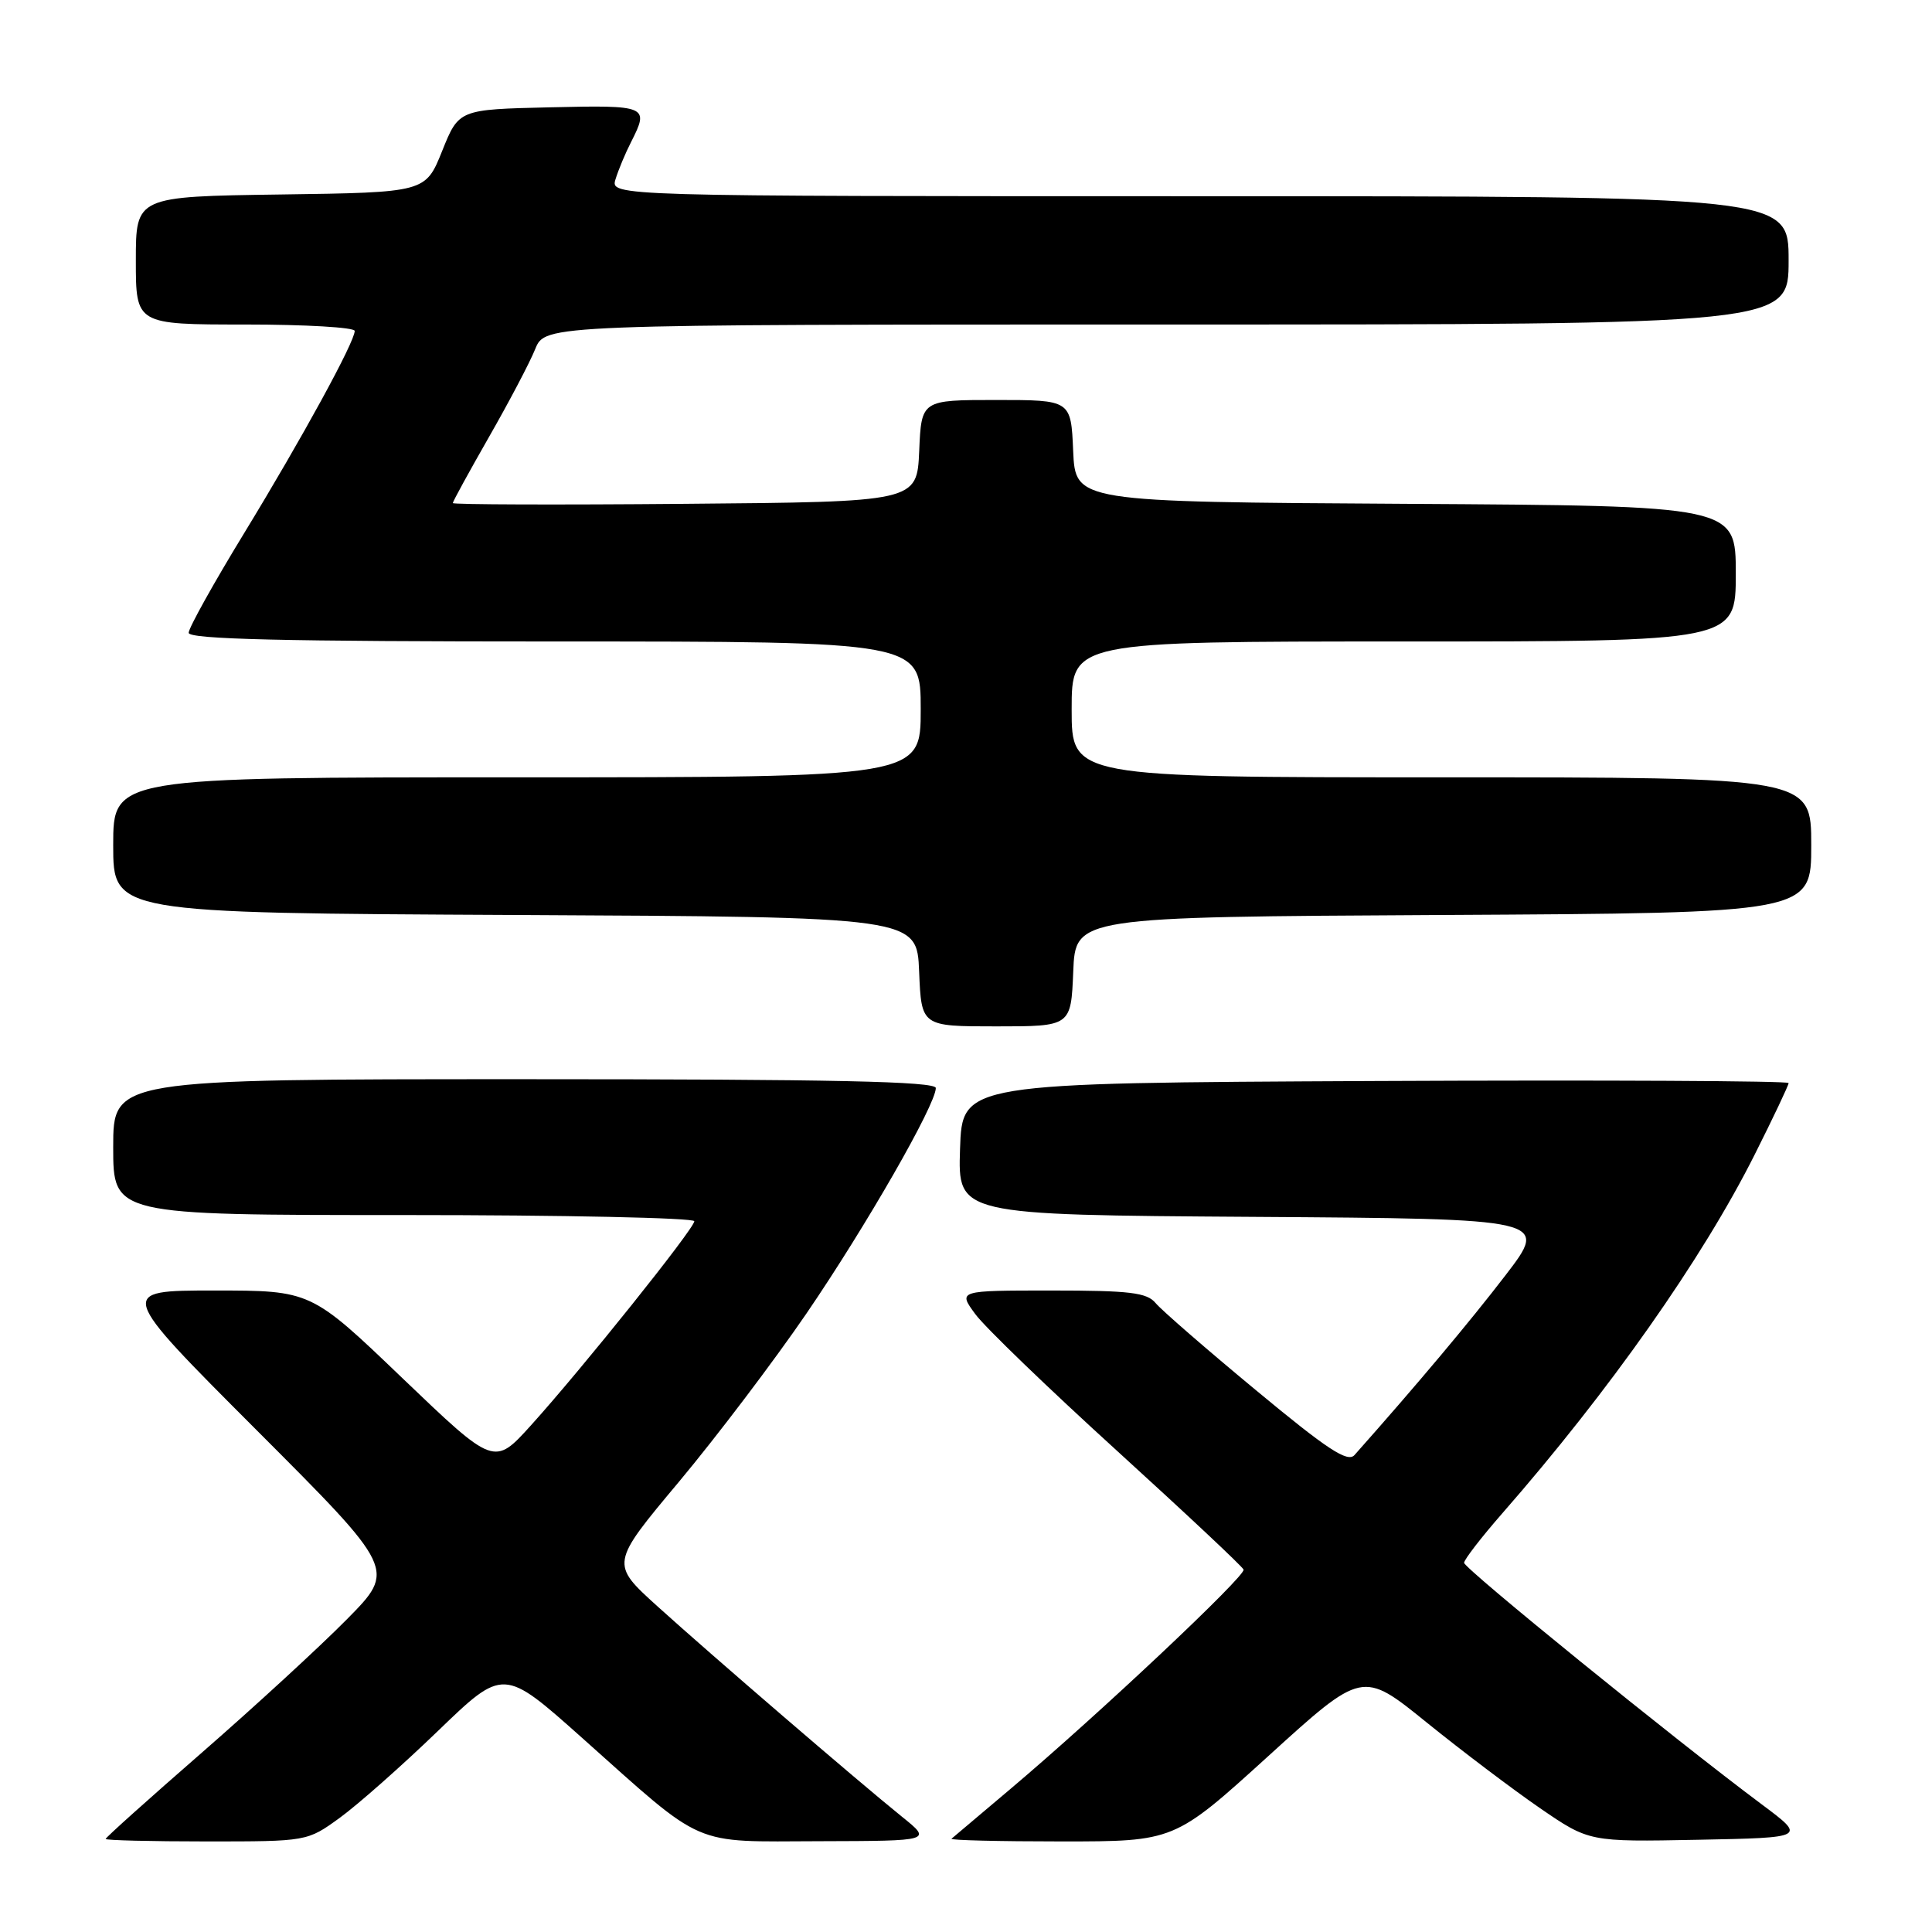 <?xml version="1.0" encoding="UTF-8" standalone="no"?>
<!DOCTYPE svg PUBLIC "-//W3C//DTD SVG 1.1//EN" "http://www.w3.org/Graphics/SVG/1.1/DTD/svg11.dtd" >
<svg xmlns="http://www.w3.org/2000/svg" xmlns:xlink="http://www.w3.org/1999/xlink" version="1.1" viewBox="0 0 256 256">
 <g >
 <path fill="currentColor"
d=" M 45.02 240.87 C 47.39 239.15 53.24 233.98 58.02 229.37 C 66.71 220.99 66.71 220.99 77.11 230.26 C 93.62 244.98 91.39 244.01 108.65 243.97 C 123.50 243.93 123.50 243.93 119.51 240.72 C 113.55 235.91 94.23 219.28 87.12 212.85 C 80.88 207.20 80.88 207.20 89.96 196.35 C 94.95 190.38 102.57 180.32 106.89 174.00 C 114.75 162.49 124.00 146.37 124.00 144.17 C 124.00 143.29 110.39 143.00 69.50 143.00 C 15.00 143.00 15.00 143.00 15.00 152.00 C 15.00 161.00 15.00 161.00 53.50 161.00 C 74.68 161.00 92.00 161.37 92.00 161.82 C 92.00 162.79 77.17 181.32 70.34 188.88 C 65.48 194.25 65.48 194.25 53.34 182.63 C 41.21 171.00 41.21 171.00 28.36 171.00 C 15.52 171.00 15.52 171.00 33.99 189.49 C 52.46 207.98 52.46 207.98 45.98 214.55 C 42.42 218.16 33.76 226.12 26.75 232.23 C 19.74 238.34 14.00 243.48 14.00 243.67 C 14.00 243.85 20.01 244.00 27.35 244.00 C 40.70 244.00 40.70 244.00 45.02 240.87 Z  M 168.07 232.68 C 180.53 221.35 180.53 221.35 189.02 228.22 C 193.68 231.99 200.44 237.10 204.03 239.57 C 210.57 244.06 210.57 244.06 224.96 243.78 C 239.35 243.50 239.35 243.50 233.43 239.08 C 221.90 230.48 194.00 207.83 194.00 207.08 C 194.00 206.66 196.27 203.72 199.04 200.55 C 213.24 184.32 225.57 166.81 232.51 152.98 C 234.98 148.06 237.00 143.80 237.00 143.51 C 237.00 143.22 212.36 143.10 182.25 143.24 C 127.50 143.50 127.50 143.50 127.21 152.24 C 126.92 160.98 126.92 160.98 166.07 161.24 C 205.23 161.50 205.23 161.50 199.47 169.00 C 194.76 175.14 187.75 183.49 179.48 192.80 C 178.57 193.83 175.90 192.08 166.42 184.21 C 159.86 178.78 153.88 173.58 153.13 172.67 C 151.98 171.27 149.71 171.00 139.35 171.00 C 126.94 171.00 126.94 171.00 129.22 174.11 C 130.47 175.83 138.93 183.98 148.00 192.23 C 157.07 200.49 164.63 207.57 164.78 207.98 C 165.10 208.79 145.60 227.15 134.00 236.95 C 129.88 240.43 126.31 243.45 126.08 243.64 C 125.85 243.84 132.40 244.00 140.64 244.00 C 155.61 244.00 155.61 244.00 168.07 232.68 Z  M 142.21 128.75 C 142.50 121.50 142.50 121.50 191.25 121.24 C 240.00 120.98 240.00 120.98 240.00 111.99 C 240.00 103.00 240.00 103.00 191.00 103.00 C 142.00 103.00 142.00 103.00 142.00 94.00 C 142.00 85.00 142.00 85.00 186.00 85.00 C 230.00 85.00 230.00 85.00 230.00 76.01 C 230.00 67.02 230.00 67.02 186.25 66.76 C 142.50 66.50 142.50 66.50 142.20 59.75 C 141.91 53.00 141.91 53.00 132.00 53.00 C 122.09 53.00 122.09 53.00 121.80 59.75 C 121.50 66.50 121.50 66.50 90.75 66.76 C 73.84 66.91 60.00 66.86 60.00 66.66 C 60.00 66.45 62.16 62.51 64.80 57.89 C 67.44 53.28 70.20 48.04 70.92 46.25 C 72.24 43.00 72.24 43.00 154.62 43.00 C 237.00 43.00 237.00 43.00 237.00 34.50 C 237.00 26.00 237.00 26.00 158.93 26.00 C 80.87 26.00 80.87 26.00 81.56 23.75 C 81.94 22.51 82.87 20.28 83.63 18.80 C 86.05 14.03 85.80 13.92 72.90 14.22 C 60.80 14.50 60.80 14.50 58.59 20.00 C 56.38 25.50 56.38 25.50 37.19 25.77 C 18.00 26.04 18.00 26.04 18.00 34.52 C 18.00 43.00 18.00 43.00 32.50 43.00 C 40.48 43.00 47.00 43.38 47.00 43.85 C 47.00 45.31 40.07 57.99 32.38 70.60 C 28.32 77.25 25.00 83.21 25.00 83.85 C 25.00 84.70 37.53 85.00 73.50 85.00 C 122.00 85.00 122.00 85.00 122.00 94.00 C 122.00 103.00 122.00 103.00 68.50 103.00 C 15.00 103.00 15.00 103.00 15.00 111.99 C 15.00 120.98 15.00 120.98 68.25 121.24 C 121.50 121.50 121.50 121.50 121.79 128.75 C 122.09 136.00 122.09 136.00 132.00 136.00 C 141.91 136.00 141.91 136.00 142.21 128.75 Z "/>
</g>
</svg>